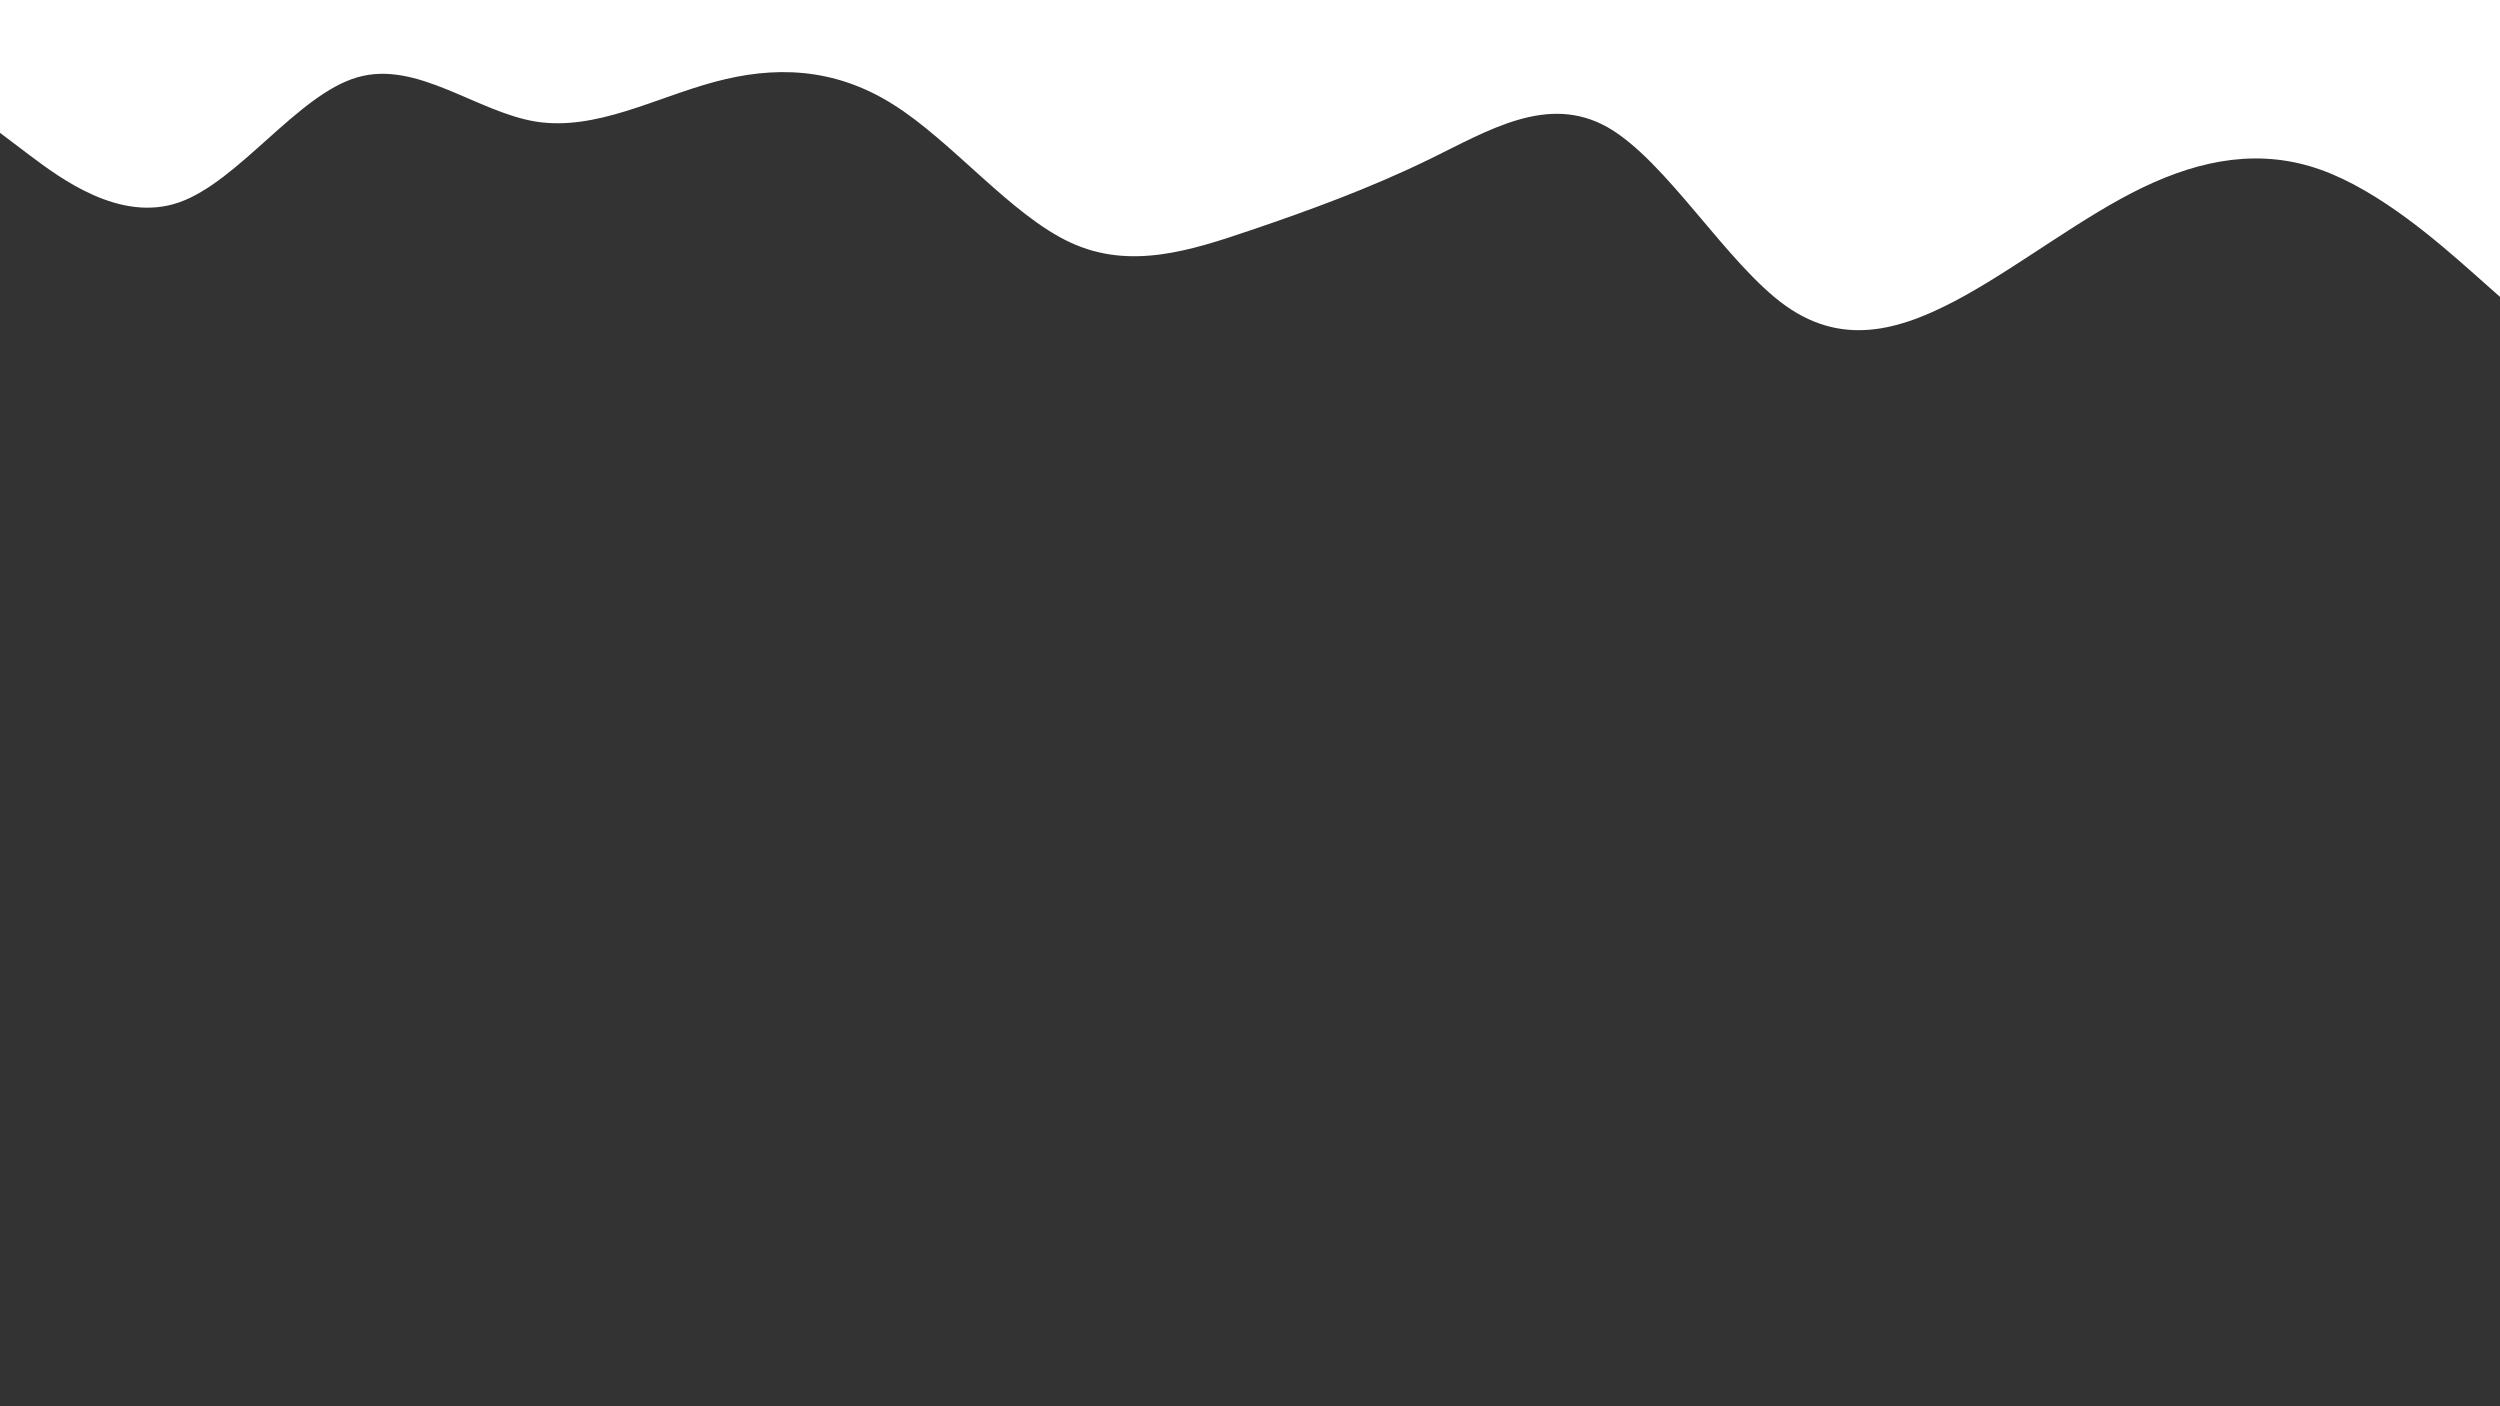 <svg id="visual" viewBox="0 0 960 540" width="960" height="540" xmlns="http://www.w3.org/2000/svg" xmlns:xlink="http://www.w3.org/1999/xlink" version="1.1"><rect x="0" y="0" width="960" height="540" fill="#333333" stroke="none"/><path d="M0 51L11.5 59.7C23 68.3 46 85.7 68.8 77.7C91.7 69.7 114.3 36.3 137.2 29.7C160 23 183 43 205.8 46.7C228.7 50.3 251.3 37.7 274.2 31.5C297 25.3 320 25.7 342.8 40C365.7 54.3 388.3 82.7 411.2 93.2C434 103.7 457 96.3 480 88.5C503 80.7 526 72.3 548.8 61.2C571.7 50 594.3 36 617.2 48.8C640 61.7 663 101.3 685.8 117.5C708.7 133.7 731.3 126.3 754.2 113.7C777 101 800 83 822.8 72C845.7 61 868.3 57 891.2 65.2C914 73.3 937 93.7 948.5 103.8L960 114L960 0L948.5 0C937 0 914 0 891.2 0C868.3 0 845.7 0 822.8 0C800 0 777 0 754.2 0C731.3 0 708.7 0 685.8 0C663 0 640 0 617.2 0C594.3 0 571.7 0 548.8 0C526 0 503 0 480 0C457 0 434 0 411.2 0C388.3 0 365.7 0 342.8 0C320 0 297 0 274.2 0C251.3 0 228.7 0 205.8 0C183 0 160 0 137.2 0C114.3 0 91.7 0 68.8 0C46 0 23 0 11.5 0L0 0Z" fill="#ffffff" stroke-linecap="round" stroke-linejoin="miter"></path></svg>